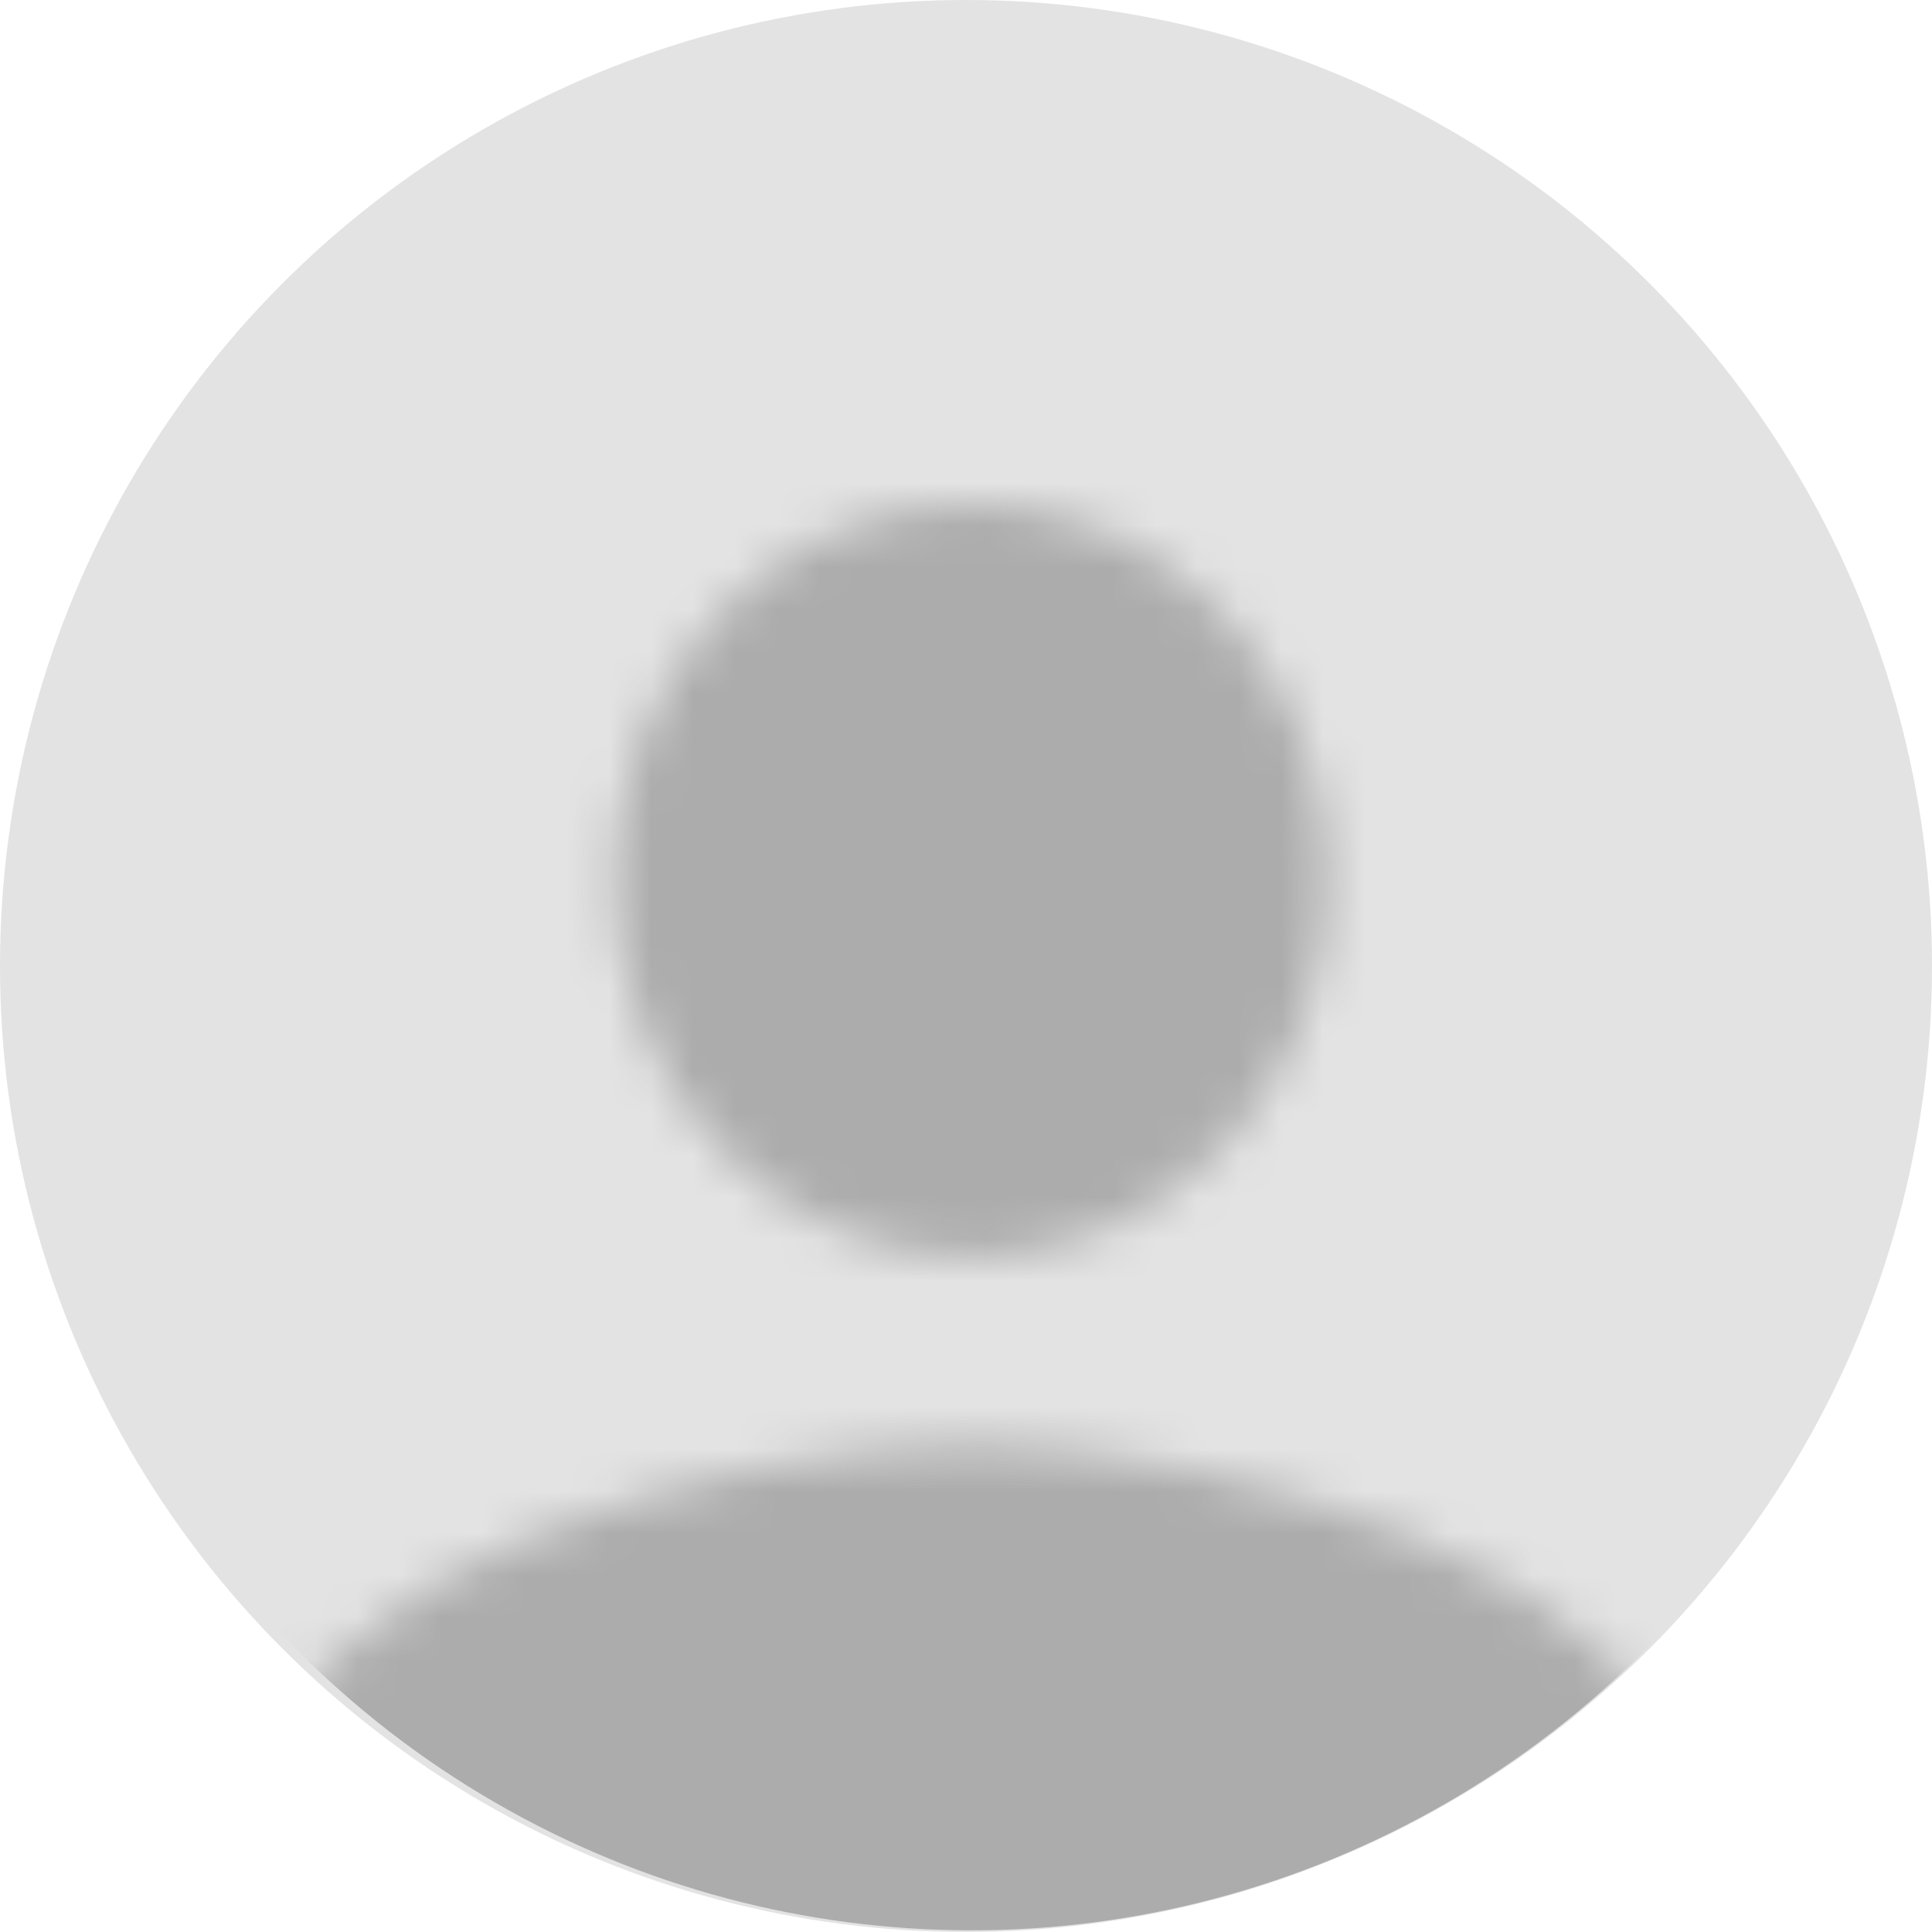 <svg width="42" height="42" viewBox="0 0 46 46" fill="none" xmlns="http://www.w3.org/2000/svg">
<circle cx="23" cy="23" r="23" fill="#E3E3E3"/>
<mask id="mask0_625_2" style="mask-type:alpha" maskUnits="userSpaceOnUse" x="6" y="12" width="35" height="36">
<path d="M31.615 20.962C31.615 16.01 27.816 12 23.125 12C18.434 12 14.635 16.01 14.635 20.962C14.635 25.913 18.434 29.924 23.125 29.924C27.816 29.924 31.615 25.913 31.615 20.962ZM6.145 43.366V47.847H40.105V43.366C40.105 37.407 28.792 34.404 23.125 34.404C17.458 34.404 6.145 37.407 6.145 43.366Z" fill="black"/>
</mask>
<g mask="url(#mask0_625_2)">
<circle cx="23.125" cy="23.32" r="22.64" fill="#ACACAC"/>
</g>
</svg>
